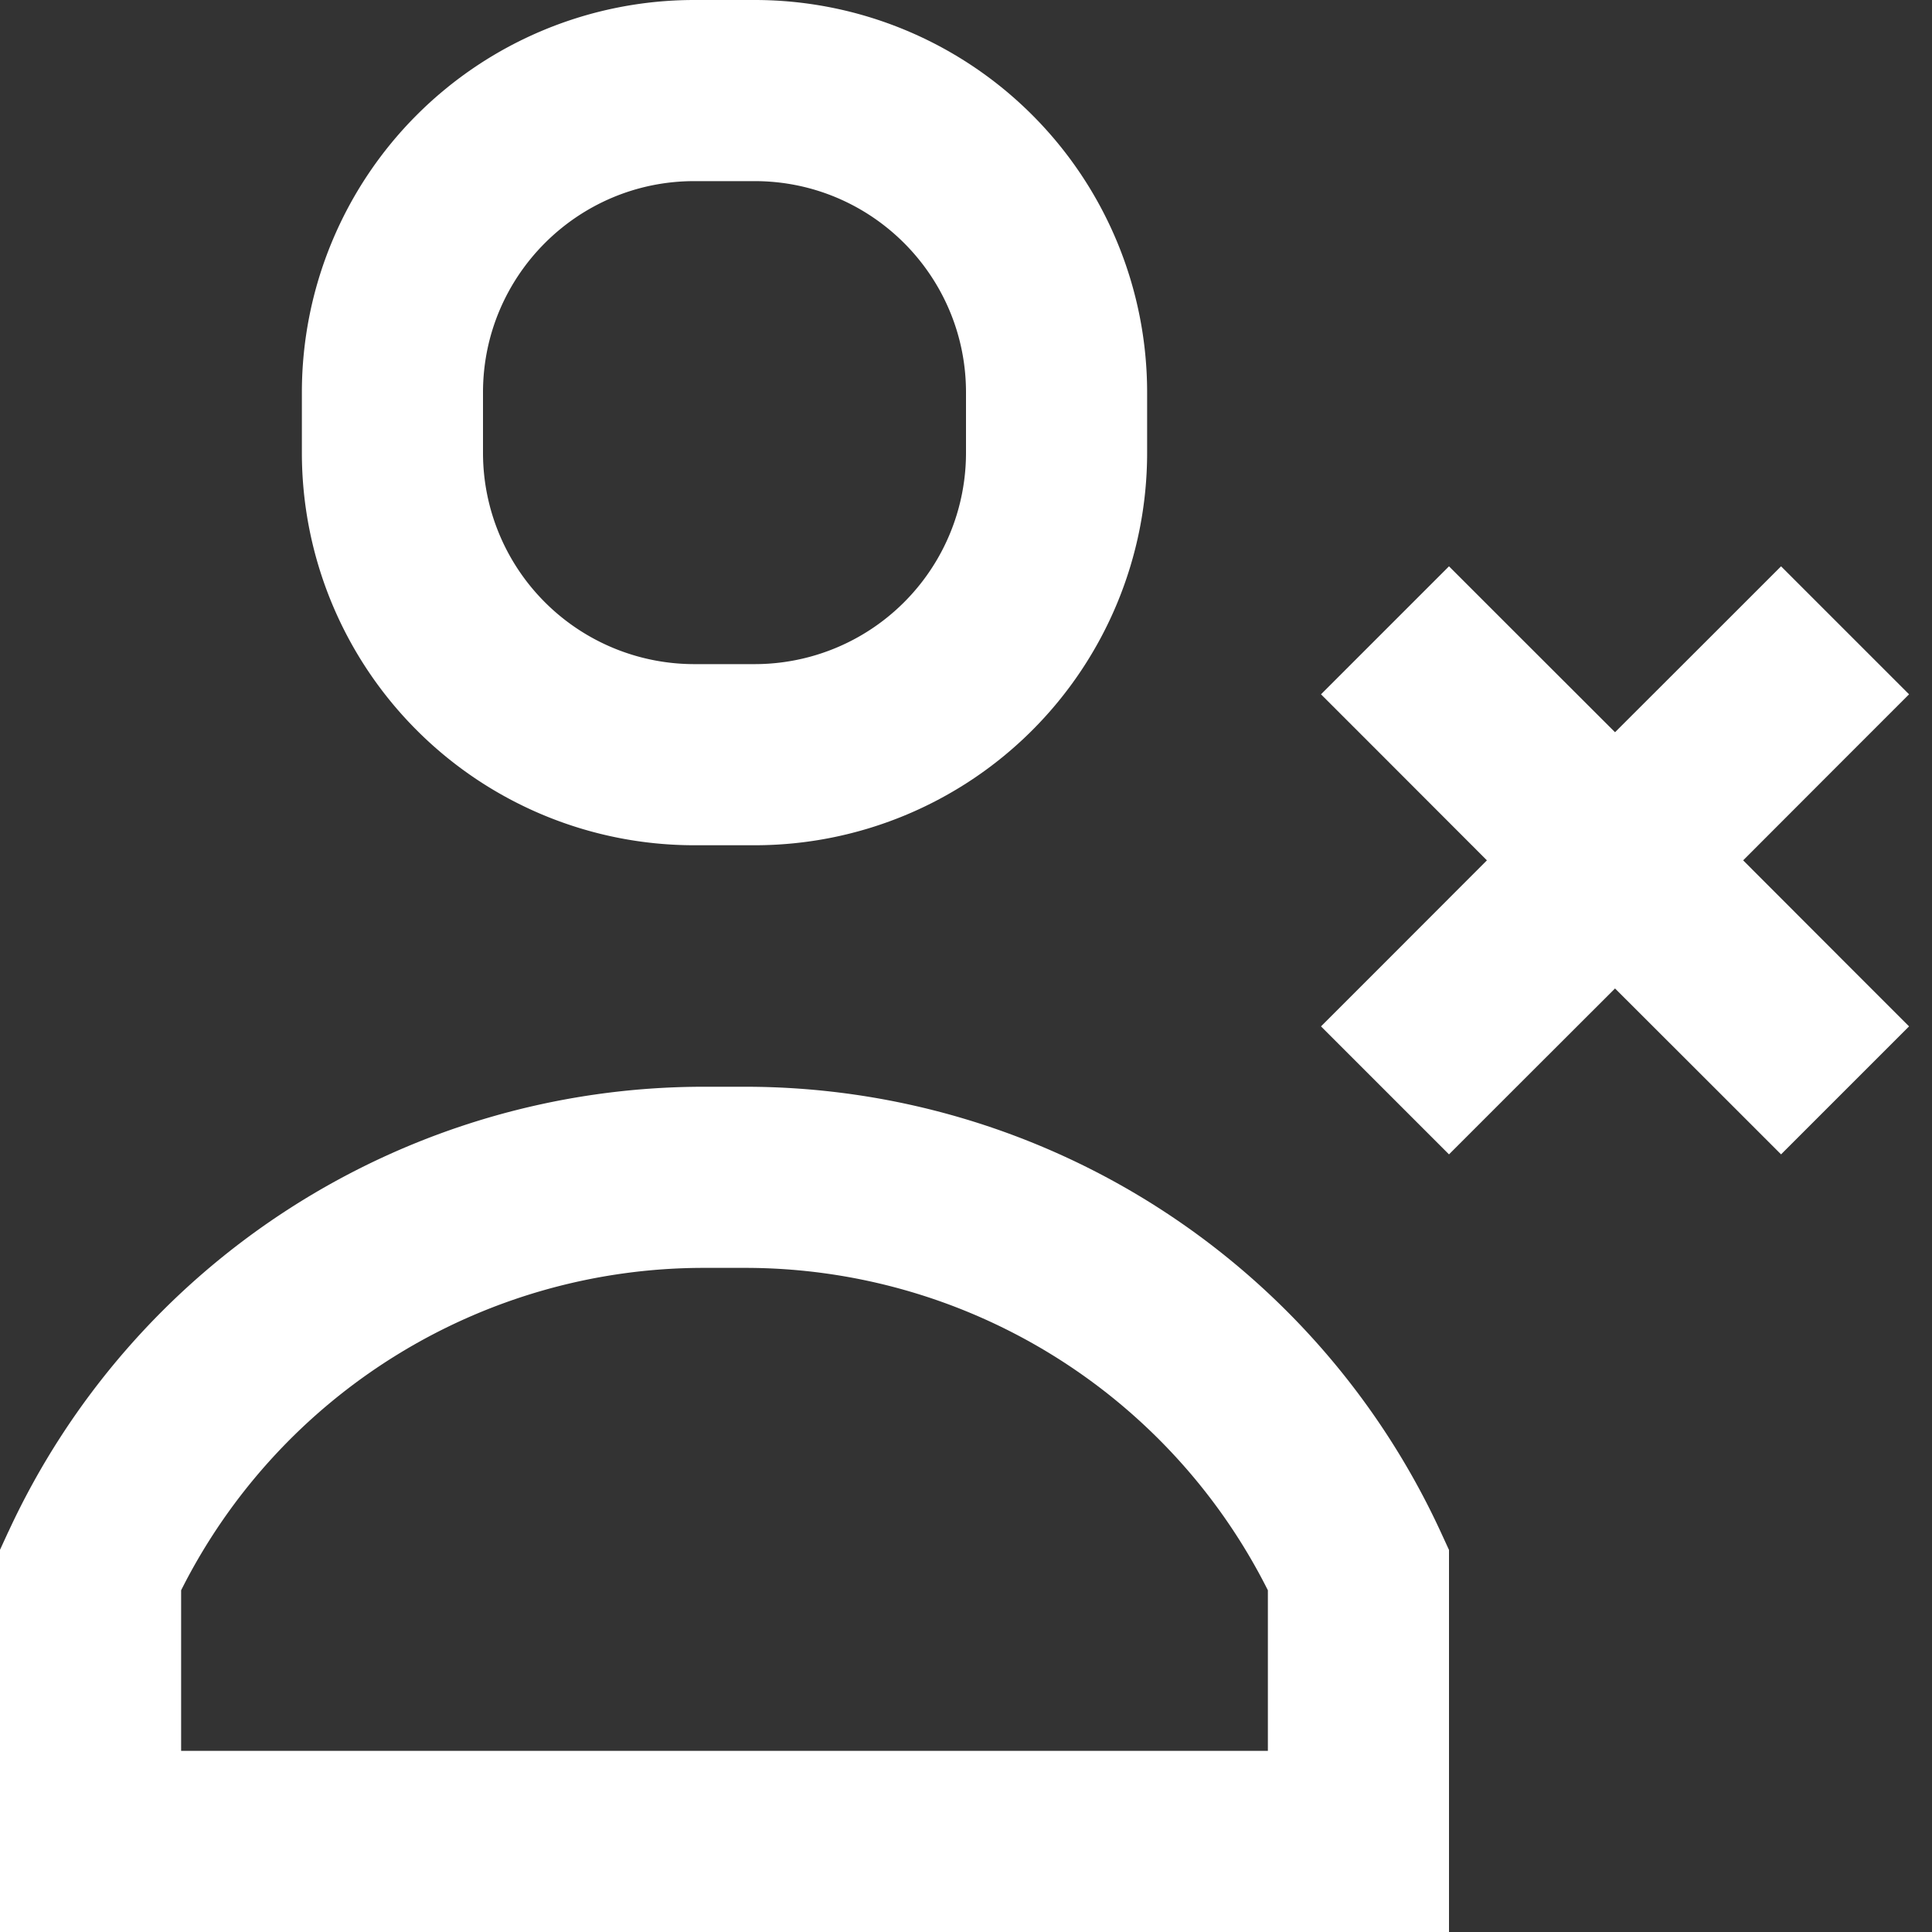 <svg stroke-linejoin="round" data-testid="geist-icon" viewBox="0 0 16 16"><rect x="0" y="0" width="16" height="16" fill="#333333" stroke="none"/><path fill="white" fill-rule="evenodd" d="M5.75 0A3.25 3.25 0 002.5 3.25v.5A3.25 3.25 0 005.75 7h.5A3.25 3.25 0 009.5 3.75v-.5A3.25 3.25 0 006.25 0h-.5zM4 3.25c0-.966.784-1.75 1.75-1.75h.5C7.216 1.5 8 2.284 8 3.25v.5A1.75 1.75 0 016.25 5.5h-.5A1.75 1.75 0 014 3.75v-.5zm11.28 3.03l.53-.53-1.06-1.06-.53.53-.845.844-.845-.844-.53-.53-1.06 1.06.53.53.844.845-.844.845-.53.53L12 9.56l.53-.53.845-.844.845.844.53.53 1.06-1.06-.53-.53-.844-.845.844-.845zM1.5 13.17v1.33h9v-1.33a4.844 4.844 0 00-4.33-2.67h-.34a4.844 4.844 0 00-4.33 2.67zm-1.431-.484A6.344 6.344 0 015.829 9h.342a6.344 6.344 0 015.76 3.686l.069.15V16H0v-3.165l.069-.15z" clip-rule="evenodd"/></svg>
